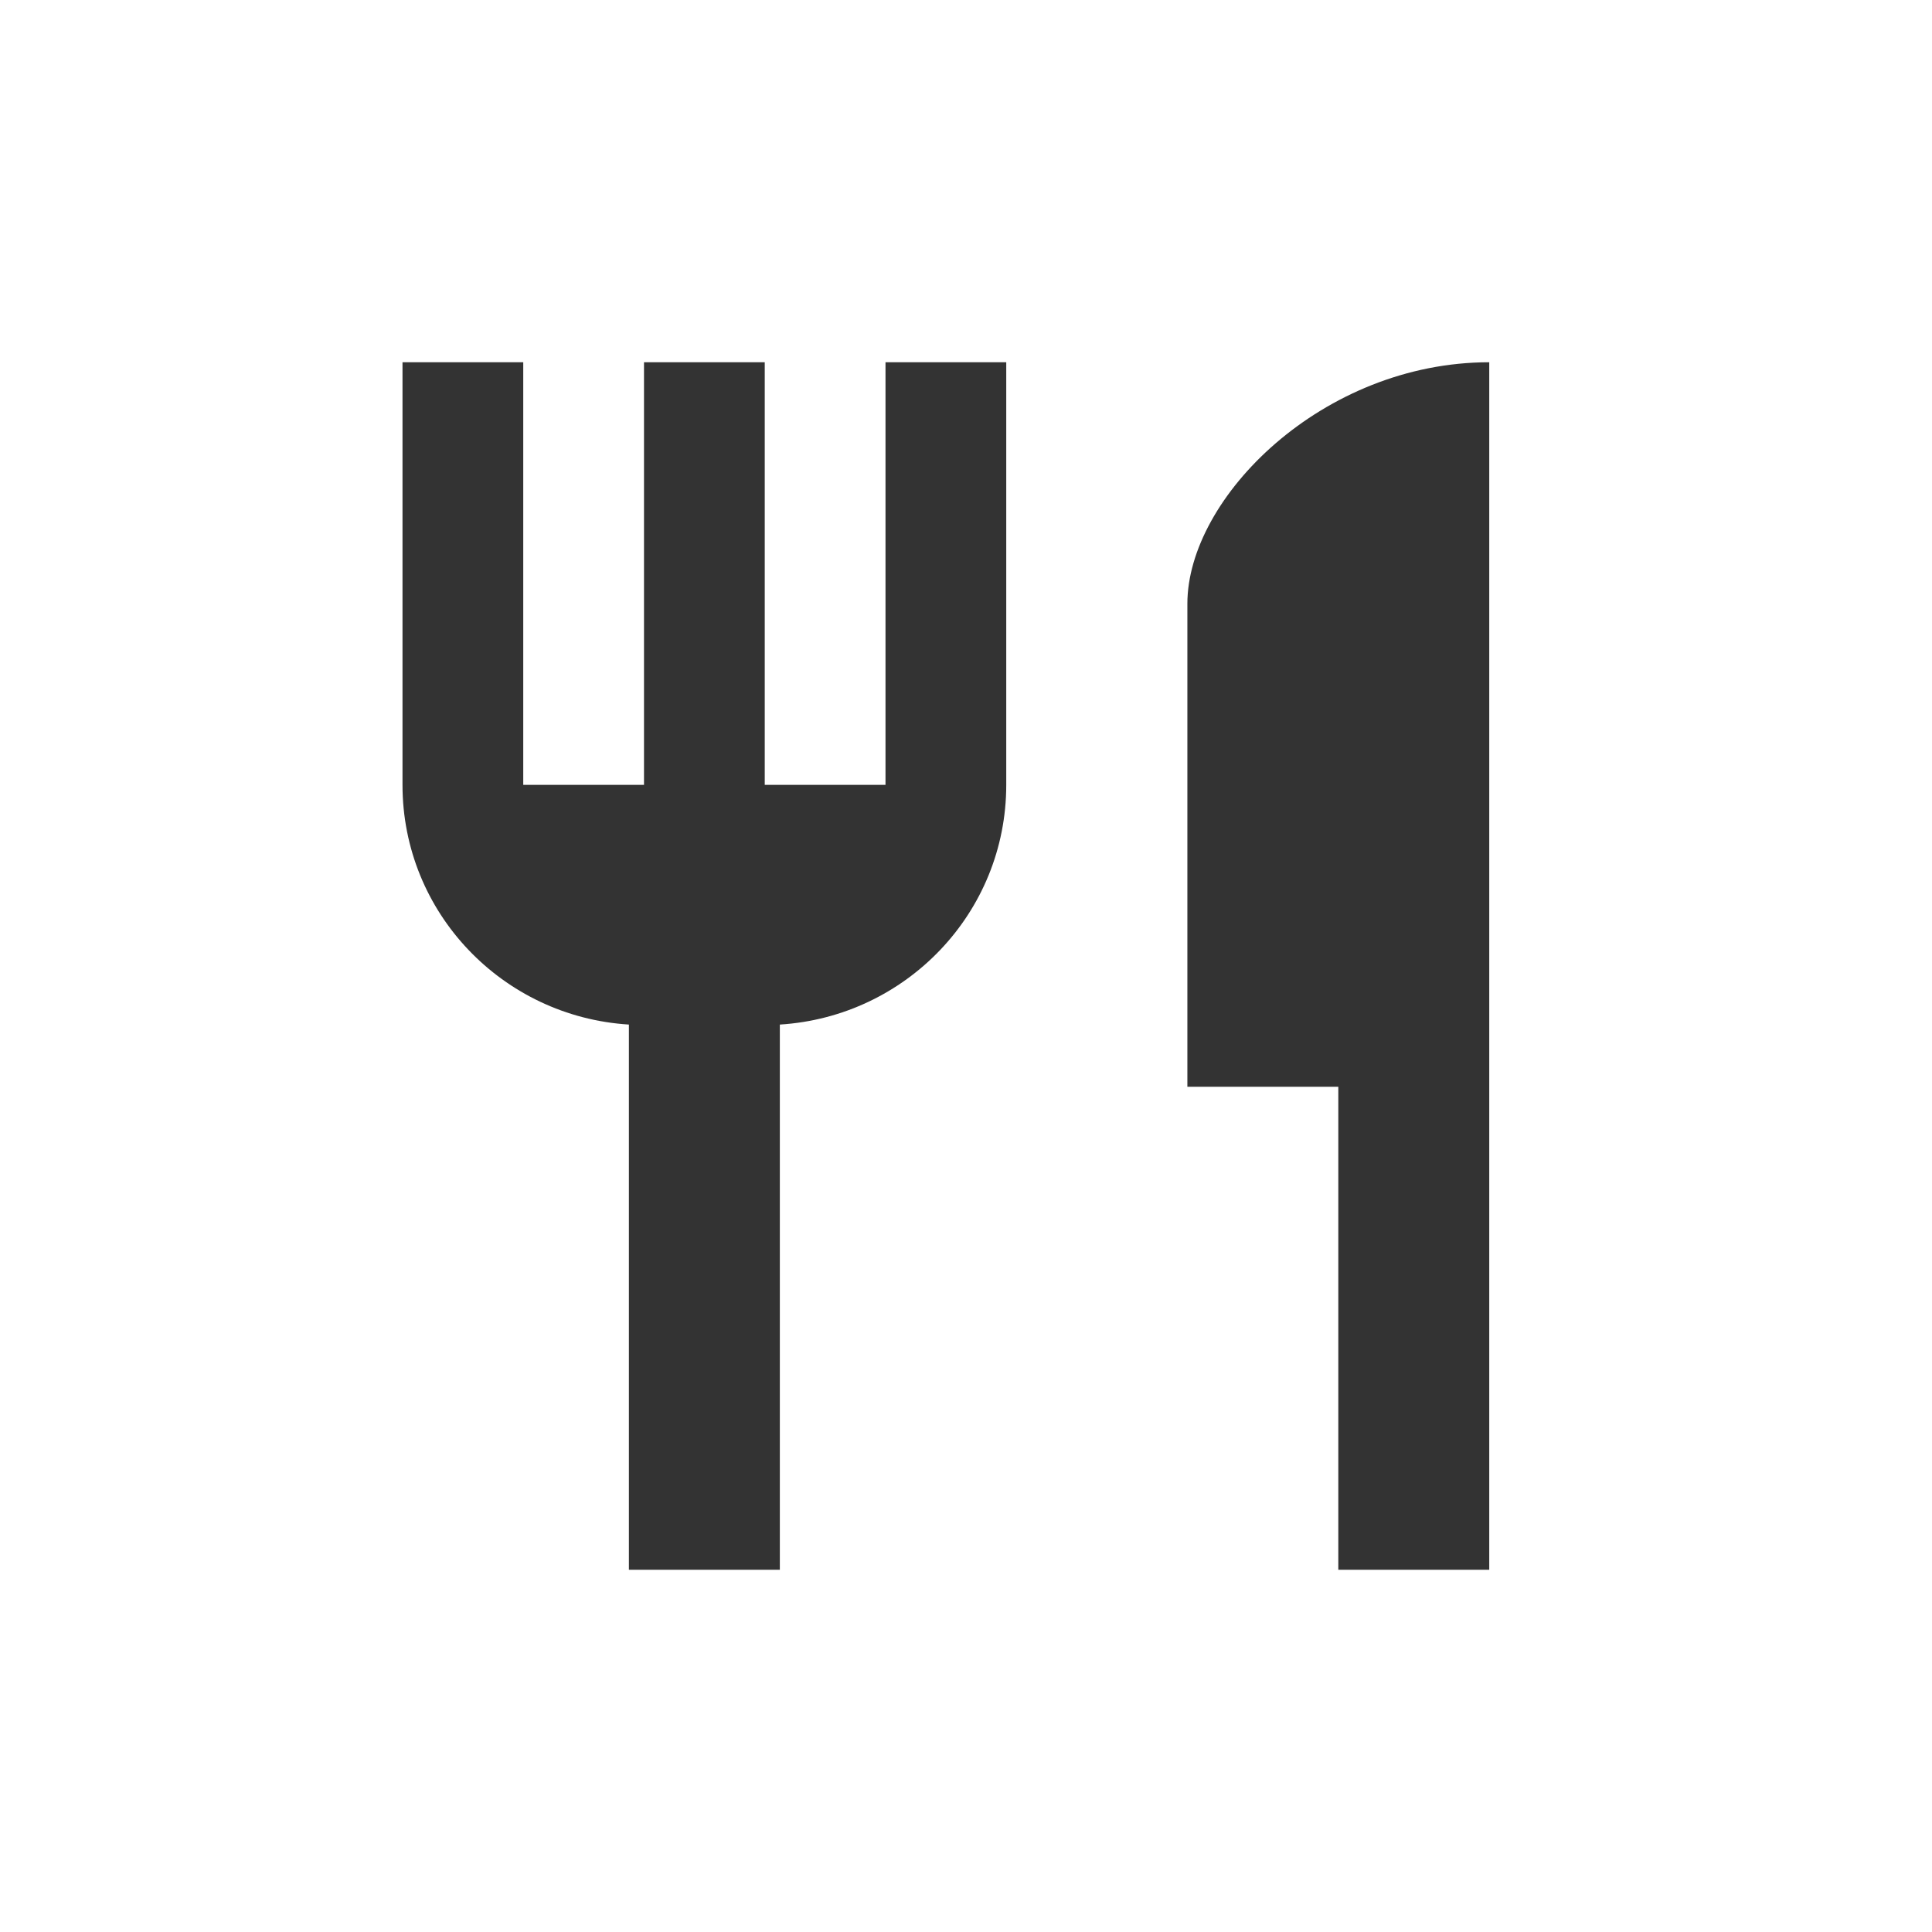 <?xml version="1.0" standalone="no"?><!DOCTYPE svg PUBLIC "-//W3C//DTD SVG 1.1//EN" "http://www.w3.org/Graphics/SVG/1.1/DTD/svg11.dtd"><svg class="icon" width="200px" height="200.00px" viewBox="0 0 1024 1024" version="1.1" xmlns="http://www.w3.org/2000/svg"><path fill="#333333" d="M469.333 416h-64V192h-64v224h-64V192h-64v224c0 67.84 53.12 122.88 120 127.04V832h80V543.04C480.213 538.88 533.333 483.84 533.333 416V192h-64v224z m160-96v256h80v256H789.333V192c-88.32 0-160 71.68-160 128z"  /></svg>